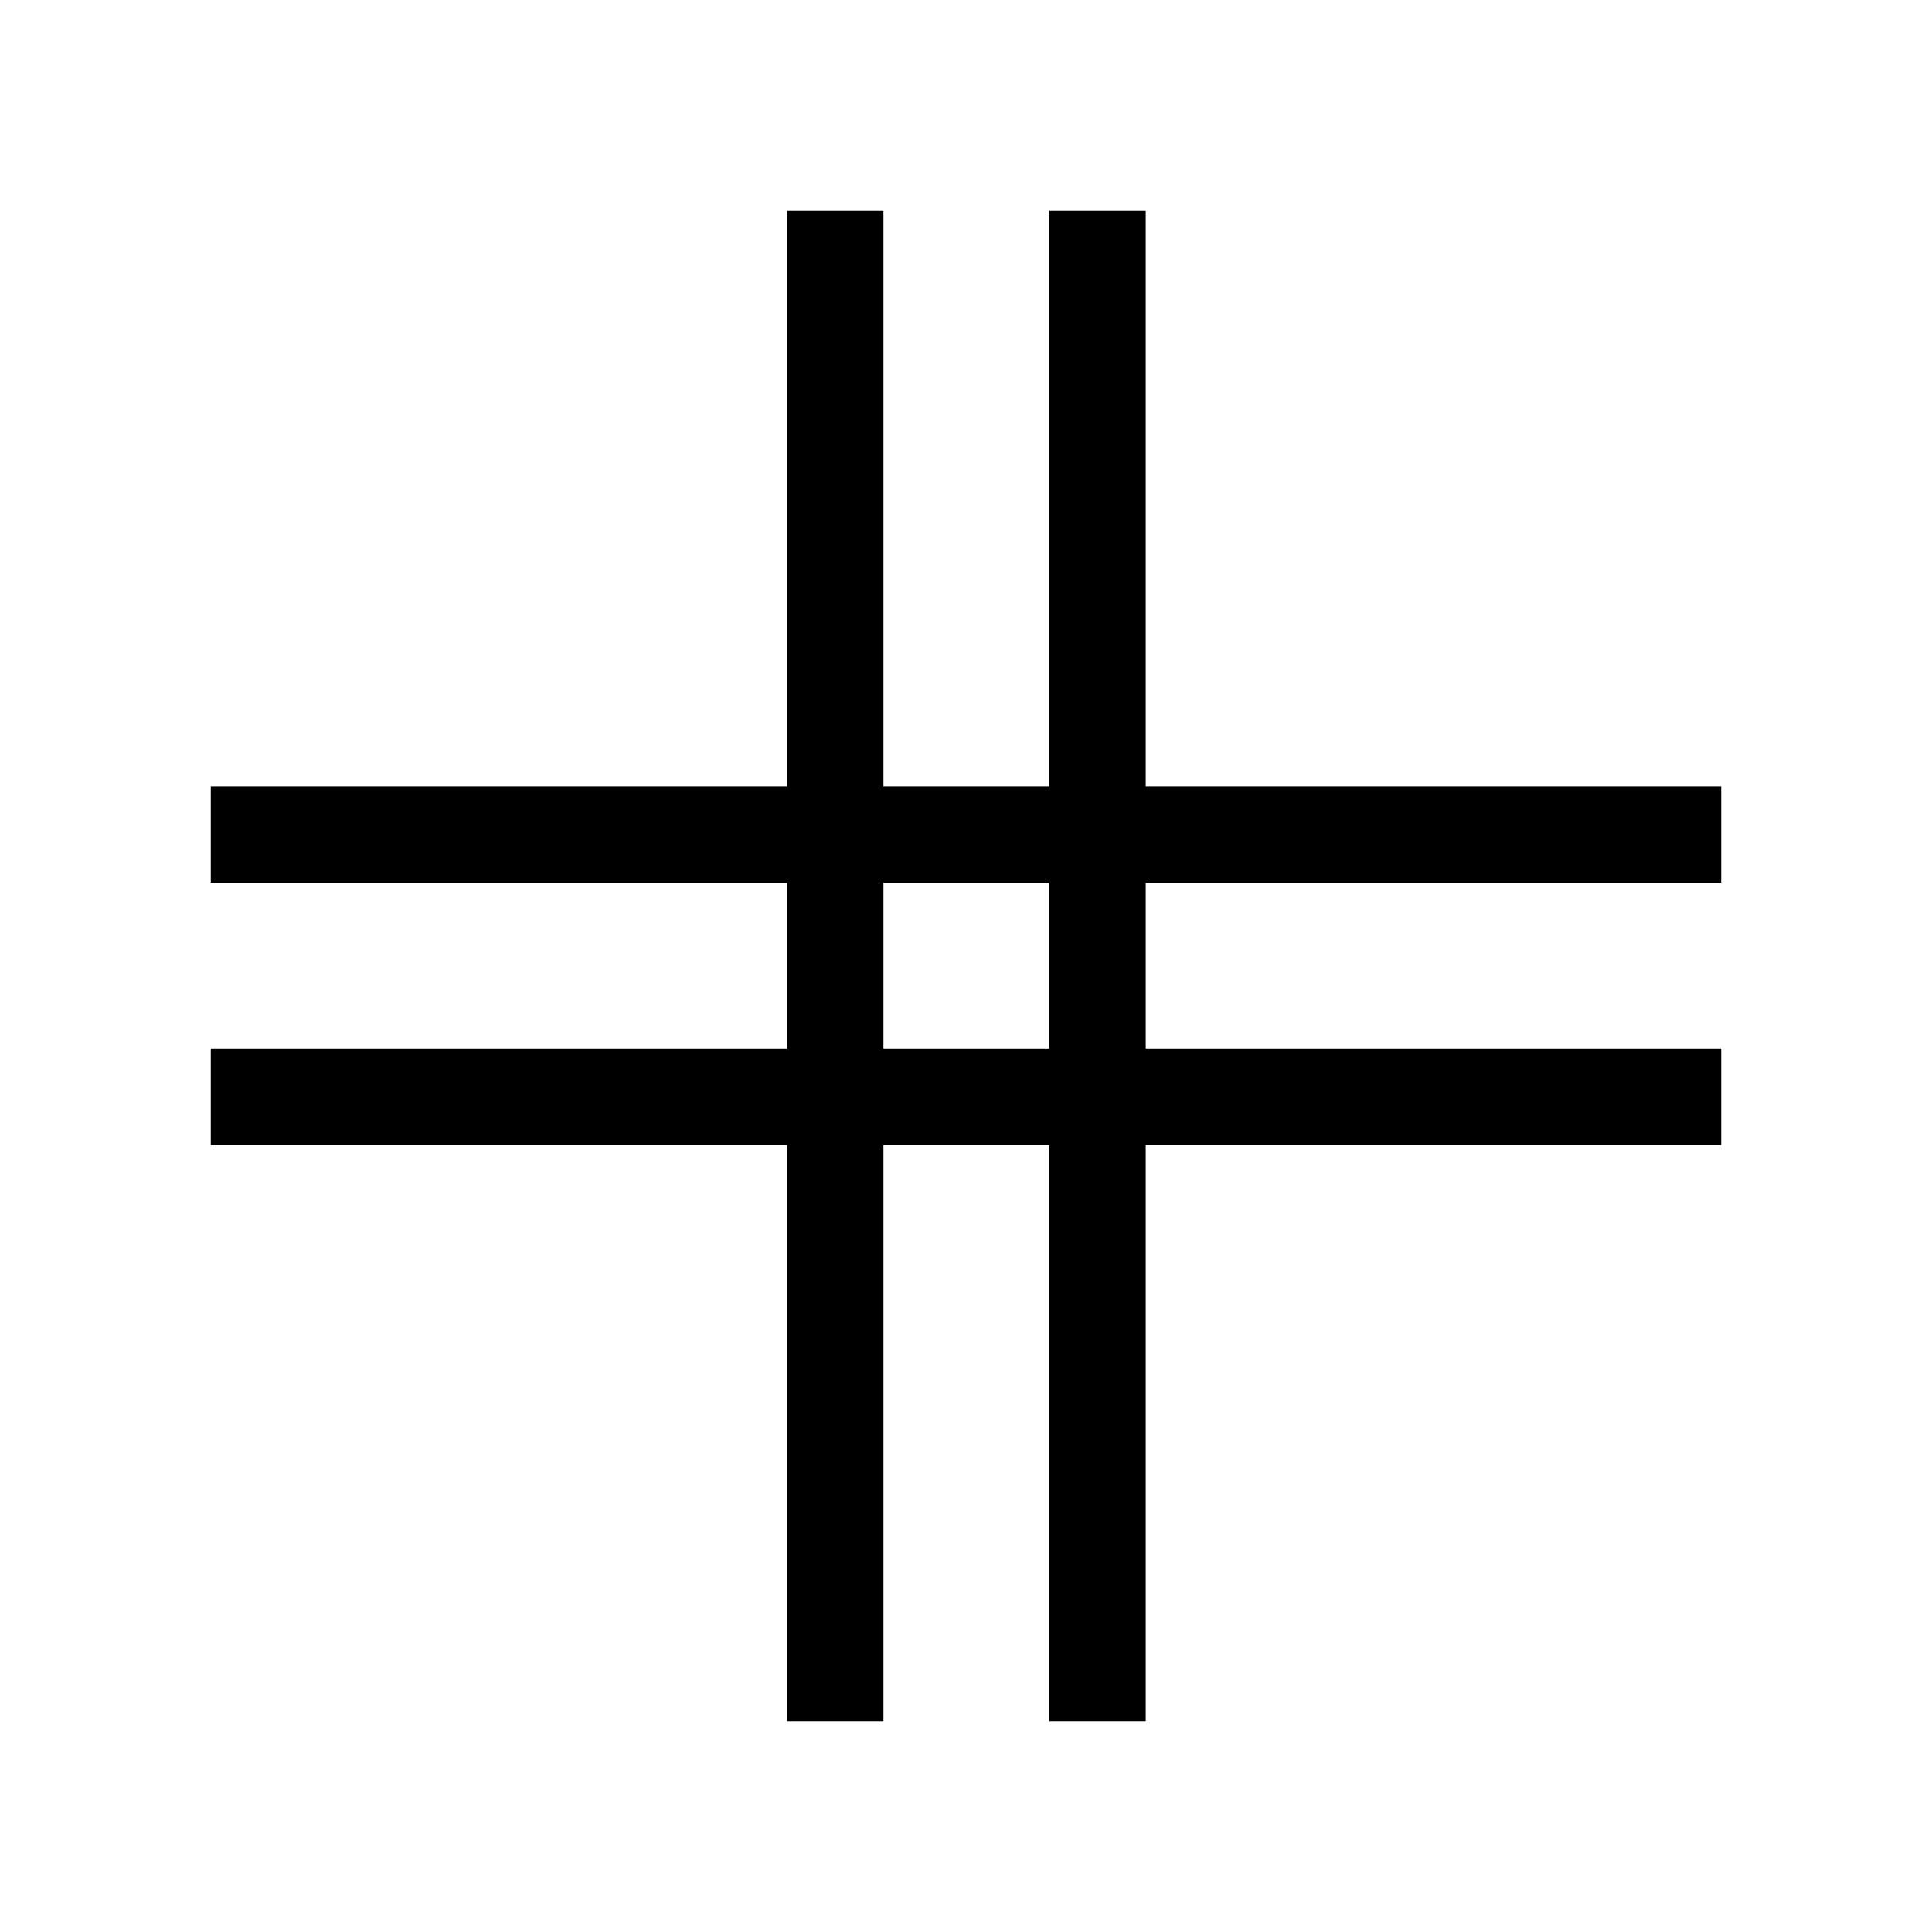 <svg xmlns="http://www.w3.org/2000/svg" height="40" viewBox="0 -960 960 960" width="40"><path d="M391.1-104.74V-391.1H104.74v-47.89H391.1v-82.43H104.74v-47.89H391.1v-285.95h47.89v285.95h82.43v-285.95h47.89v285.95h285.95v47.89H569.31v82.43h285.95v47.89H569.31v286.36h-47.89V-391.1h-82.43v286.36H391.1Zm47.89-334.25h82.43v-82.43h-82.43v82.43Z"/></svg>